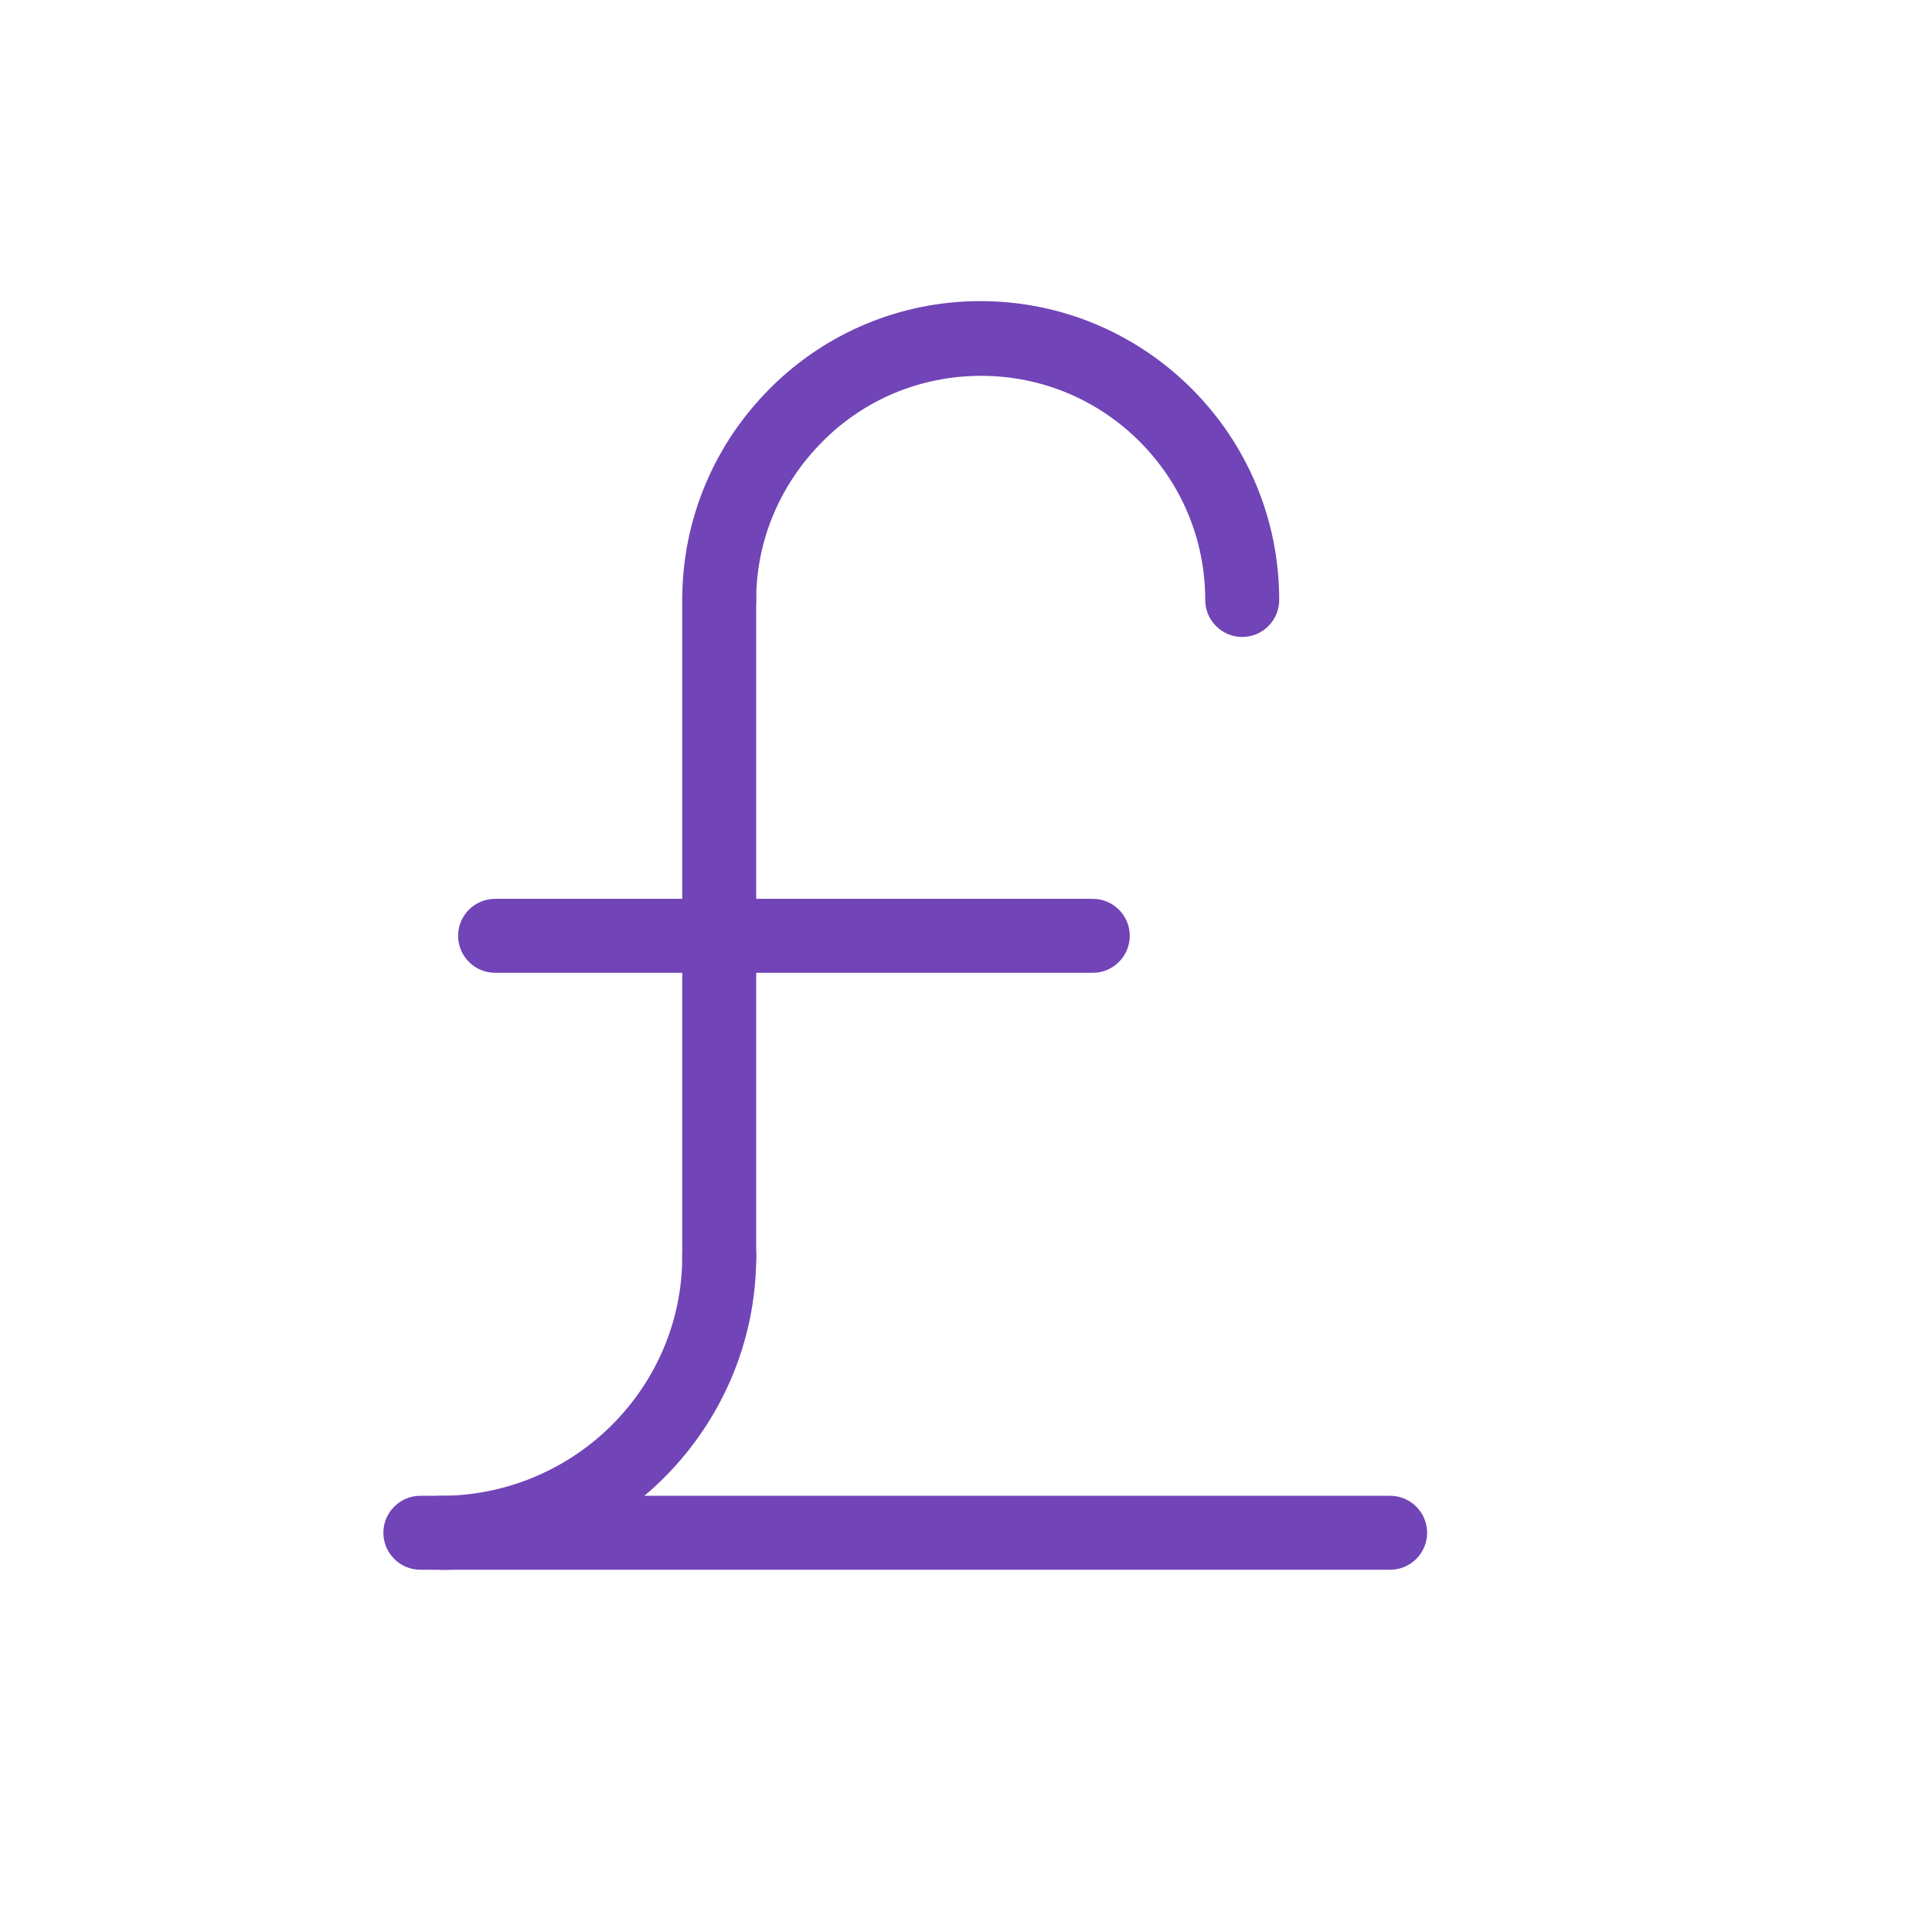 <?xml version="1.0" encoding="utf-8"?>
<!-- Generator: Adobe Illustrator 18.1.1, SVG Export Plug-In . SVG Version: 6.00 Build 0)  -->
<svg version="1.1" id="Capa_1" xmlns="http://www.w3.org/2000/svg" xmlns:xlink="http://www.w3.org/1999/xlink" x="0px" y="0px"
	 width="256px" height="256px" viewBox="15 709 256 256" enable-background="new 15 709 256 256" xml:space="preserve">
<g>
	<path fill="#7144b7"  d="M105.4,788.5c0-2.7,2.2-4.9,4.9-4.9s4.9,2.2,4.9,4.9v87.3c0,2.7-2.2,4.9-4.9,4.9s-4.9-2.2-4.9-4.9V788.5z"
		/>
	<path fill="#7144b7" d="M70.7,917c-2.7,0-4.9-2.2-4.9-4.9s2.2-4.9,4.9-4.9h128.5c2.7,0,4.9,2.2,4.9,4.9s-2.2,4.9-4.9,4.9H70.7z"/>
	<path fill="#7144b7" d="M80.6,837.9c-2.7,0-4.9-2.2-4.9-4.9s2.2-4.9,4.9-4.9h79.2c2.7,0,4.9,2.2,4.9,4.9s-2.2,4.9-4.9,4.9H80.6z"/>
	<path fill="#7144b7" d="M73.4,917c-2.7,0-4.9-2.2-4.9-4.9s2.2-4.9,4.9-4.9h0.3h0.4c8.5-0.2,16.3-3.7,22-9.4
		c5.7-5.7,9.3-13.6,9.3-22.3v-0.3c0-2.7,2.2-4.9,4.9-4.9c2.7,0,4.9,2.2,4.9,4.9v0.3c0,11.4-4.7,21.8-12.2,29.3
		c-7.4,7.4-17.6,12-28.8,12.2h-0.5L73.4,917L73.4,917z"/>
	<path fill="#7144b7" d="M115.2,788.5c0,2.7-2.2,4.9-4.9,4.9c-2.7,0-4.9-2.2-4.9-4.9c0-10.9,4.4-20.8,11.6-28l0.3-0.3
		c7.1-7,16.9-11.3,27.6-11.3c10.9,0,20.8,4.4,28,11.6c7.2,7.2,11.6,17.1,11.6,28c0,2.7-2.2,4.9-4.9,4.9c-2.7,0-4.9-2.2-4.9-4.9
		c0-8.2-3.3-15.6-8.7-21c-5.4-5.4-12.8-8.7-21-8.7c-8.1,0-15.4,3.2-20.7,8.4l-0.3,0.3C118.6,772.9,115.2,780.3,115.2,788.5z"/>
</g>
</svg>
